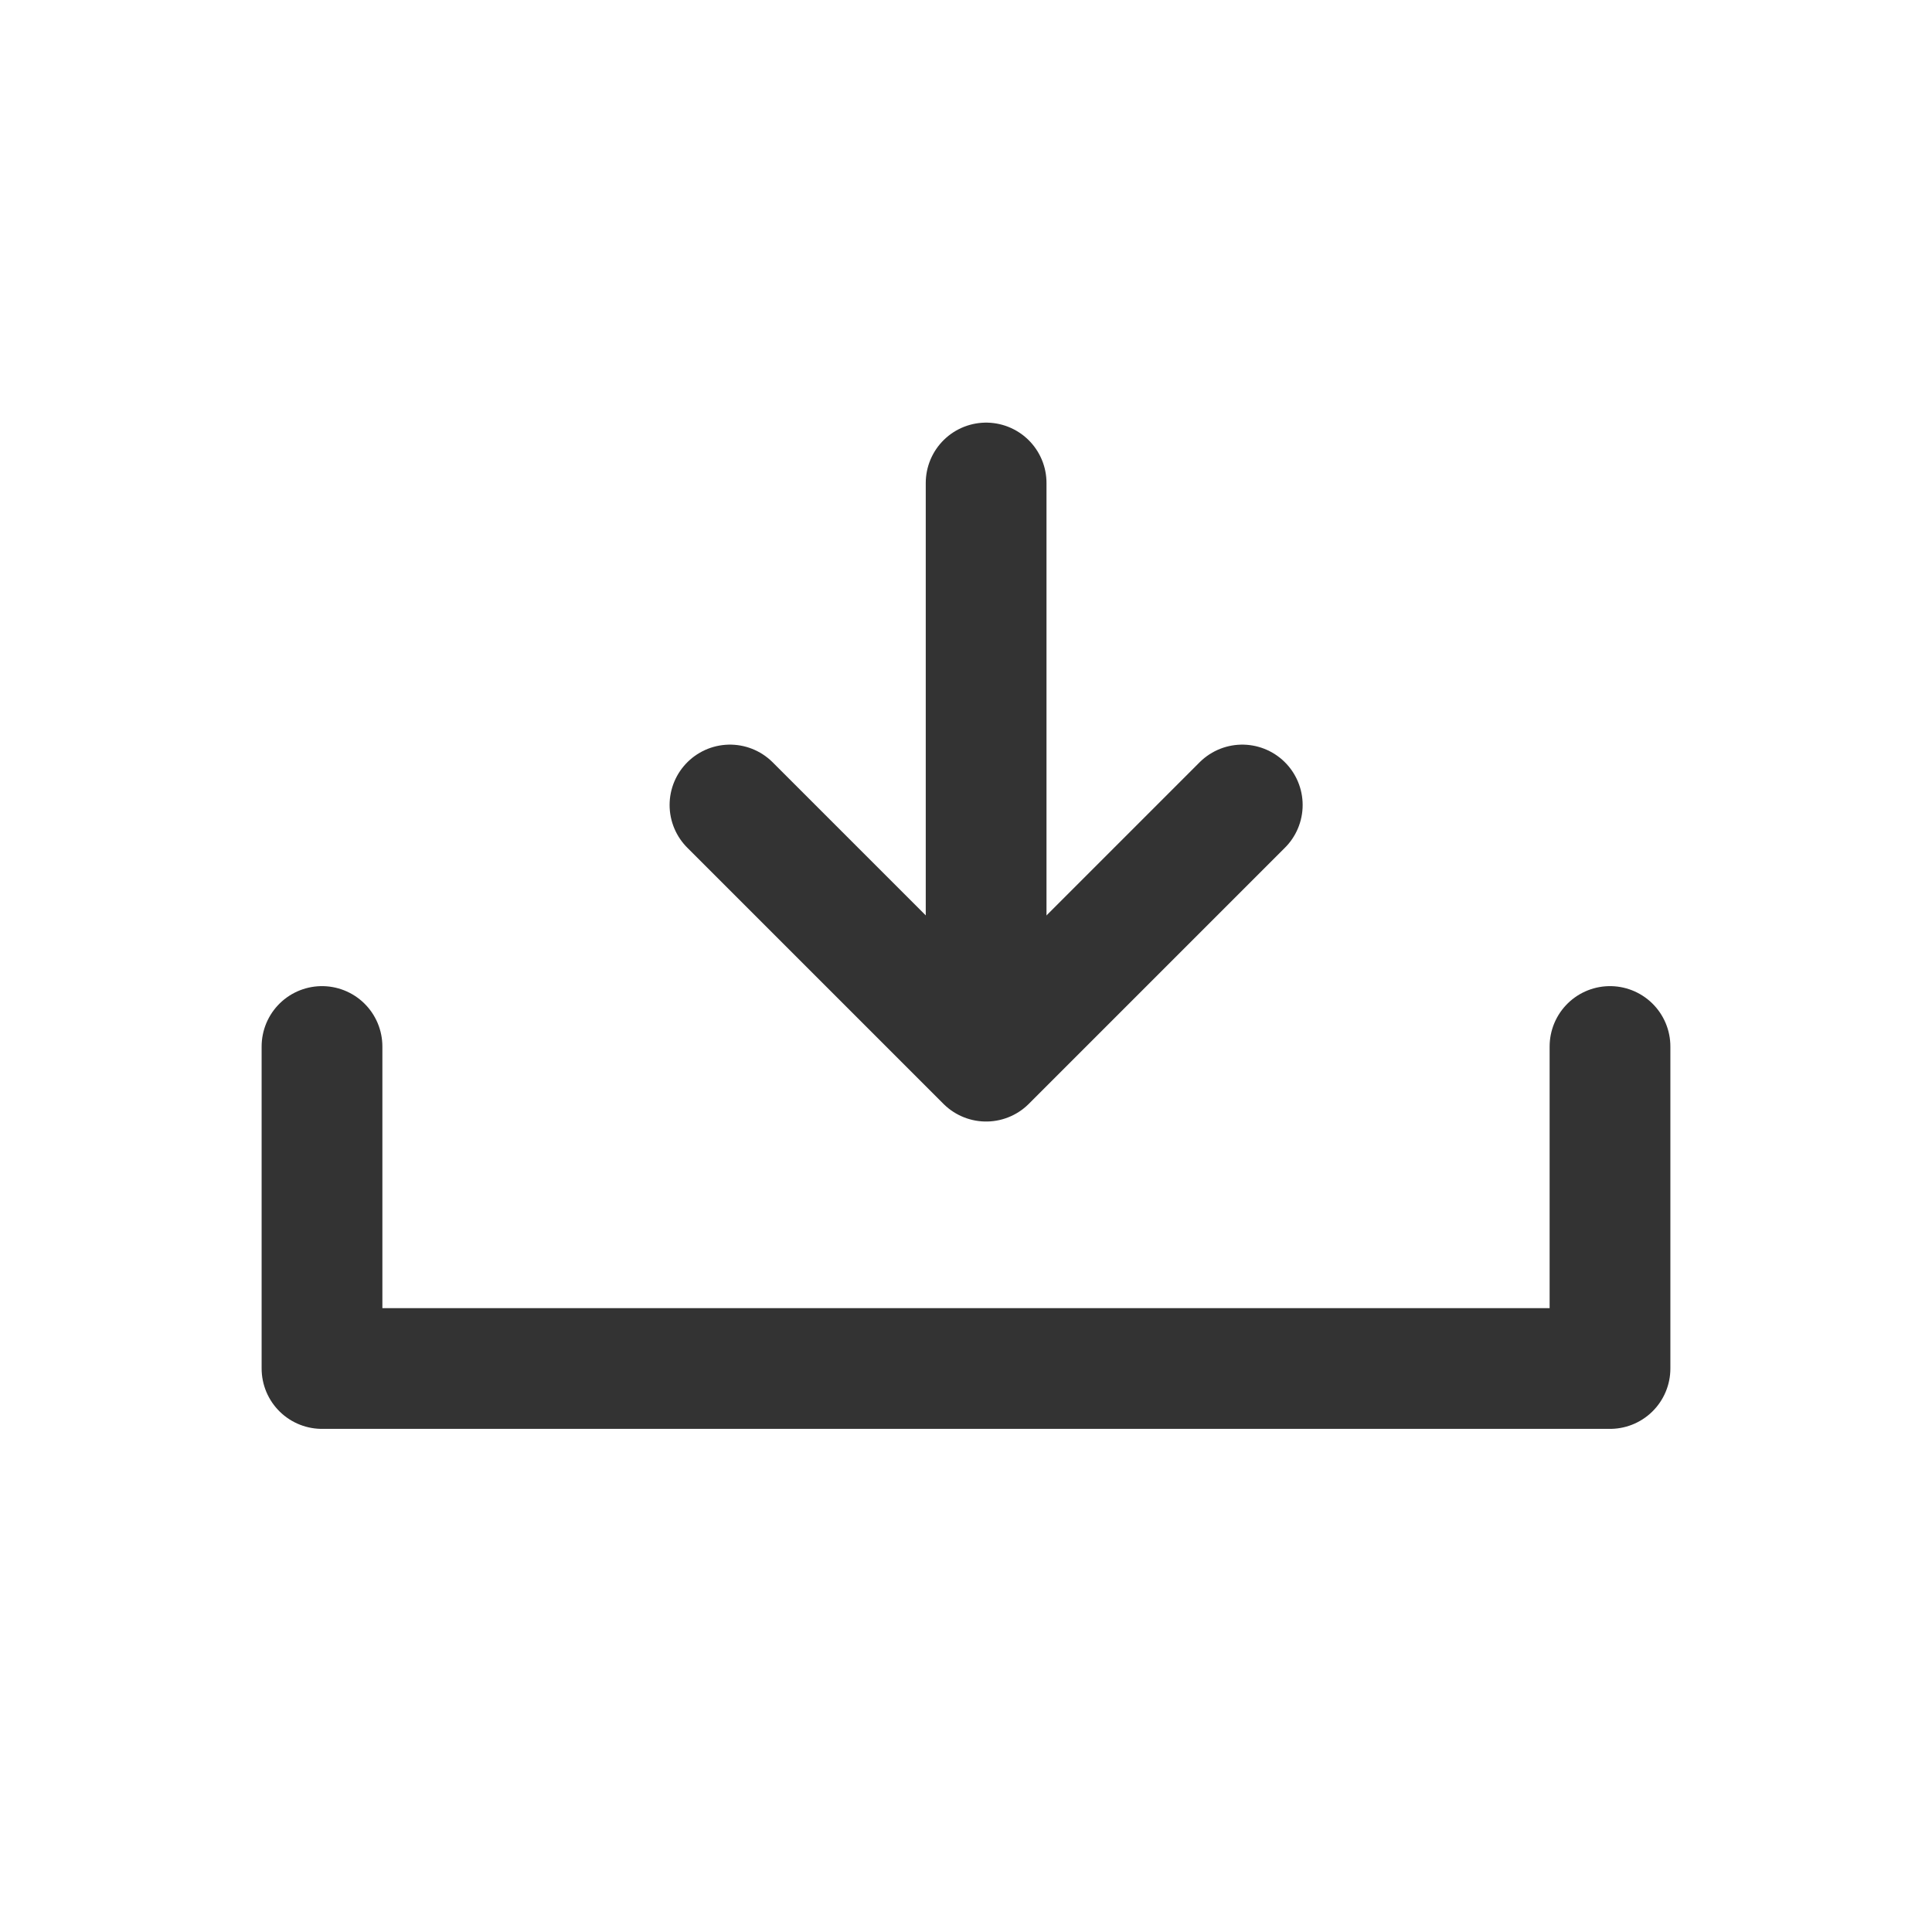 <svg width="24" height="24" viewBox="0 0 24 24" fill="none" stroke="#333" xmlns="http://www.w3.org/2000/svg">
    <path d="M9.068 10L12.25 13.182L15.432 10" stroke="inherit" stroke-width="1.5"
        stroke-linecap="round" stroke-linejoin="round" />
    <path d="M12.25 13L12.25 6" stroke="inherit" stroke-width="1.5" stroke-linecap="round" />
    <path d="M4 13L4 17L20 17L20 13" stroke="inherit" stroke-width="1.5" stroke-linecap="round"
        stroke-linejoin="round" />
</svg>